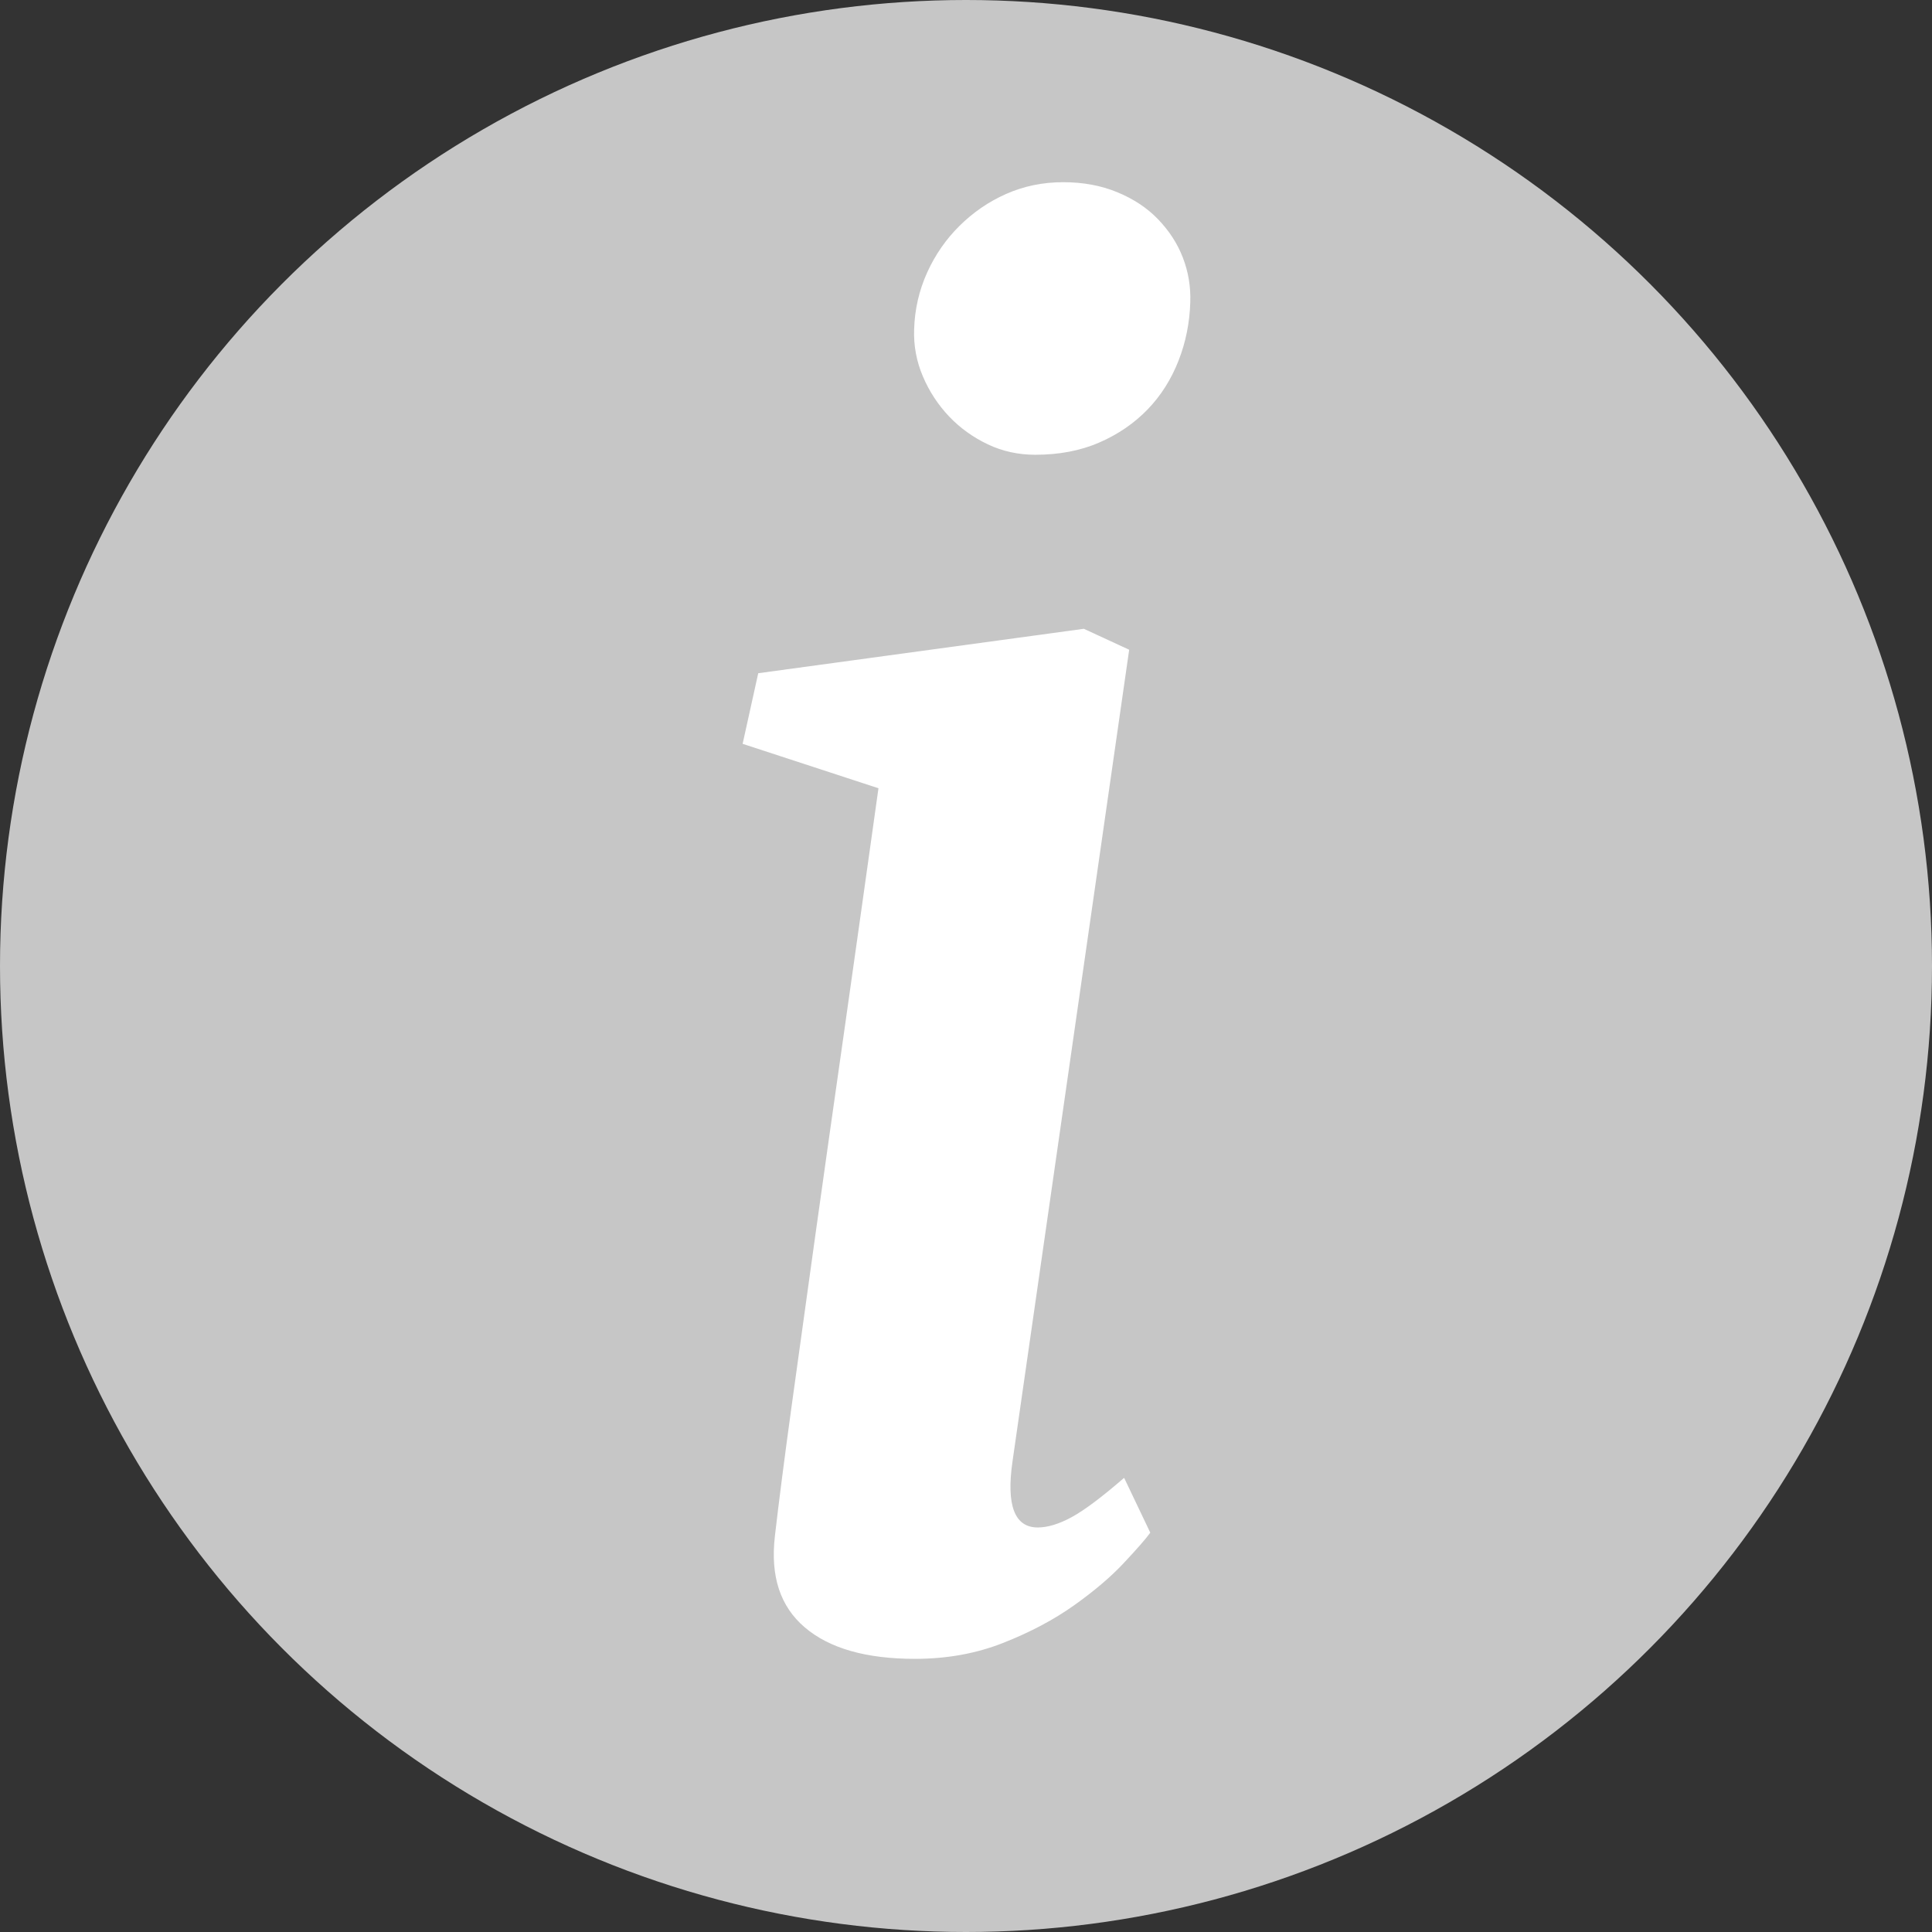 <?xml version="1.0" encoding="utf-8"?>
<!-- Generator: Adobe Illustrator 16.0.0, SVG Export Plug-In . SVG Version: 6.00 Build 0)  -->
<!DOCTYPE svg PUBLIC "-//W3C//DTD SVG 1.1//EN" "http://www.w3.org/Graphics/SVG/1.1/DTD/svg11.dtd">
<svg version="1.1" id="Layer_1" xmlns="http://www.w3.org/2000/svg" xmlns:xlink="http://www.w3.org/1999/xlink" x="0px" y="0px"
	 width="13px" height="13px" viewBox="0 0 13 13" enable-background="new 0 0 13 13" xml:space="preserve">
<rect x="0" y="0" width="13" height="13" fill="#333333" stroke="none"/>
<circle fill="#C6C6C6" cx="6.5" cy="6.5" r="6.5"/>
<g>
	<path fill="#FFFFFF" d="M5.214,10.337c0.027-0.234,0.064-0.522,0.111-0.864s0.101-0.729,0.161-1.16s0.127-0.9,0.199-1.406
		s0.147-1.04,0.226-1.603L4.997,5.005l0.105-0.475l2.191-0.299l0.305,0.141L6.813,9.833c-0.043,0.297,0.014,0.445,0.17,0.445
		c0.066,0,0.143-0.023,0.229-0.07s0.203-0.135,0.352-0.264l0.176,0.369c-0.031,0.043-0.091,0.111-0.179,0.205
		s-0.199,0.188-0.334,0.284s-0.293,0.18-0.475,0.252s-0.38,0.108-0.595,0.108c-0.328,0-0.575-0.07-0.741-0.211
		S5.183,10.607,5.214,10.337z M6.966,3.06c-0.113,0-0.22-0.023-0.319-0.07S6.46,2.88,6.386,2.802S6.253,2.634,6.21,2.533
		S6.147,2.326,6.151,2.216C6.155,2.08,6.185,1.952,6.239,1.833s0.127-0.224,0.217-0.313S6.65,1.358,6.77,1.305
		s0.247-0.079,0.384-0.079c0.133,0,0.254,0.022,0.363,0.067s0.201,0.105,0.275,0.182s0.13,0.162,0.167,0.258s0.054,0.196,0.05,0.302
		C8.005,2.171,7.979,2.302,7.93,2.427S7.812,2.662,7.722,2.755S7.523,2.923,7.396,2.978S7.126,3.06,6.966,3.06z"/>
</g>
</svg>
